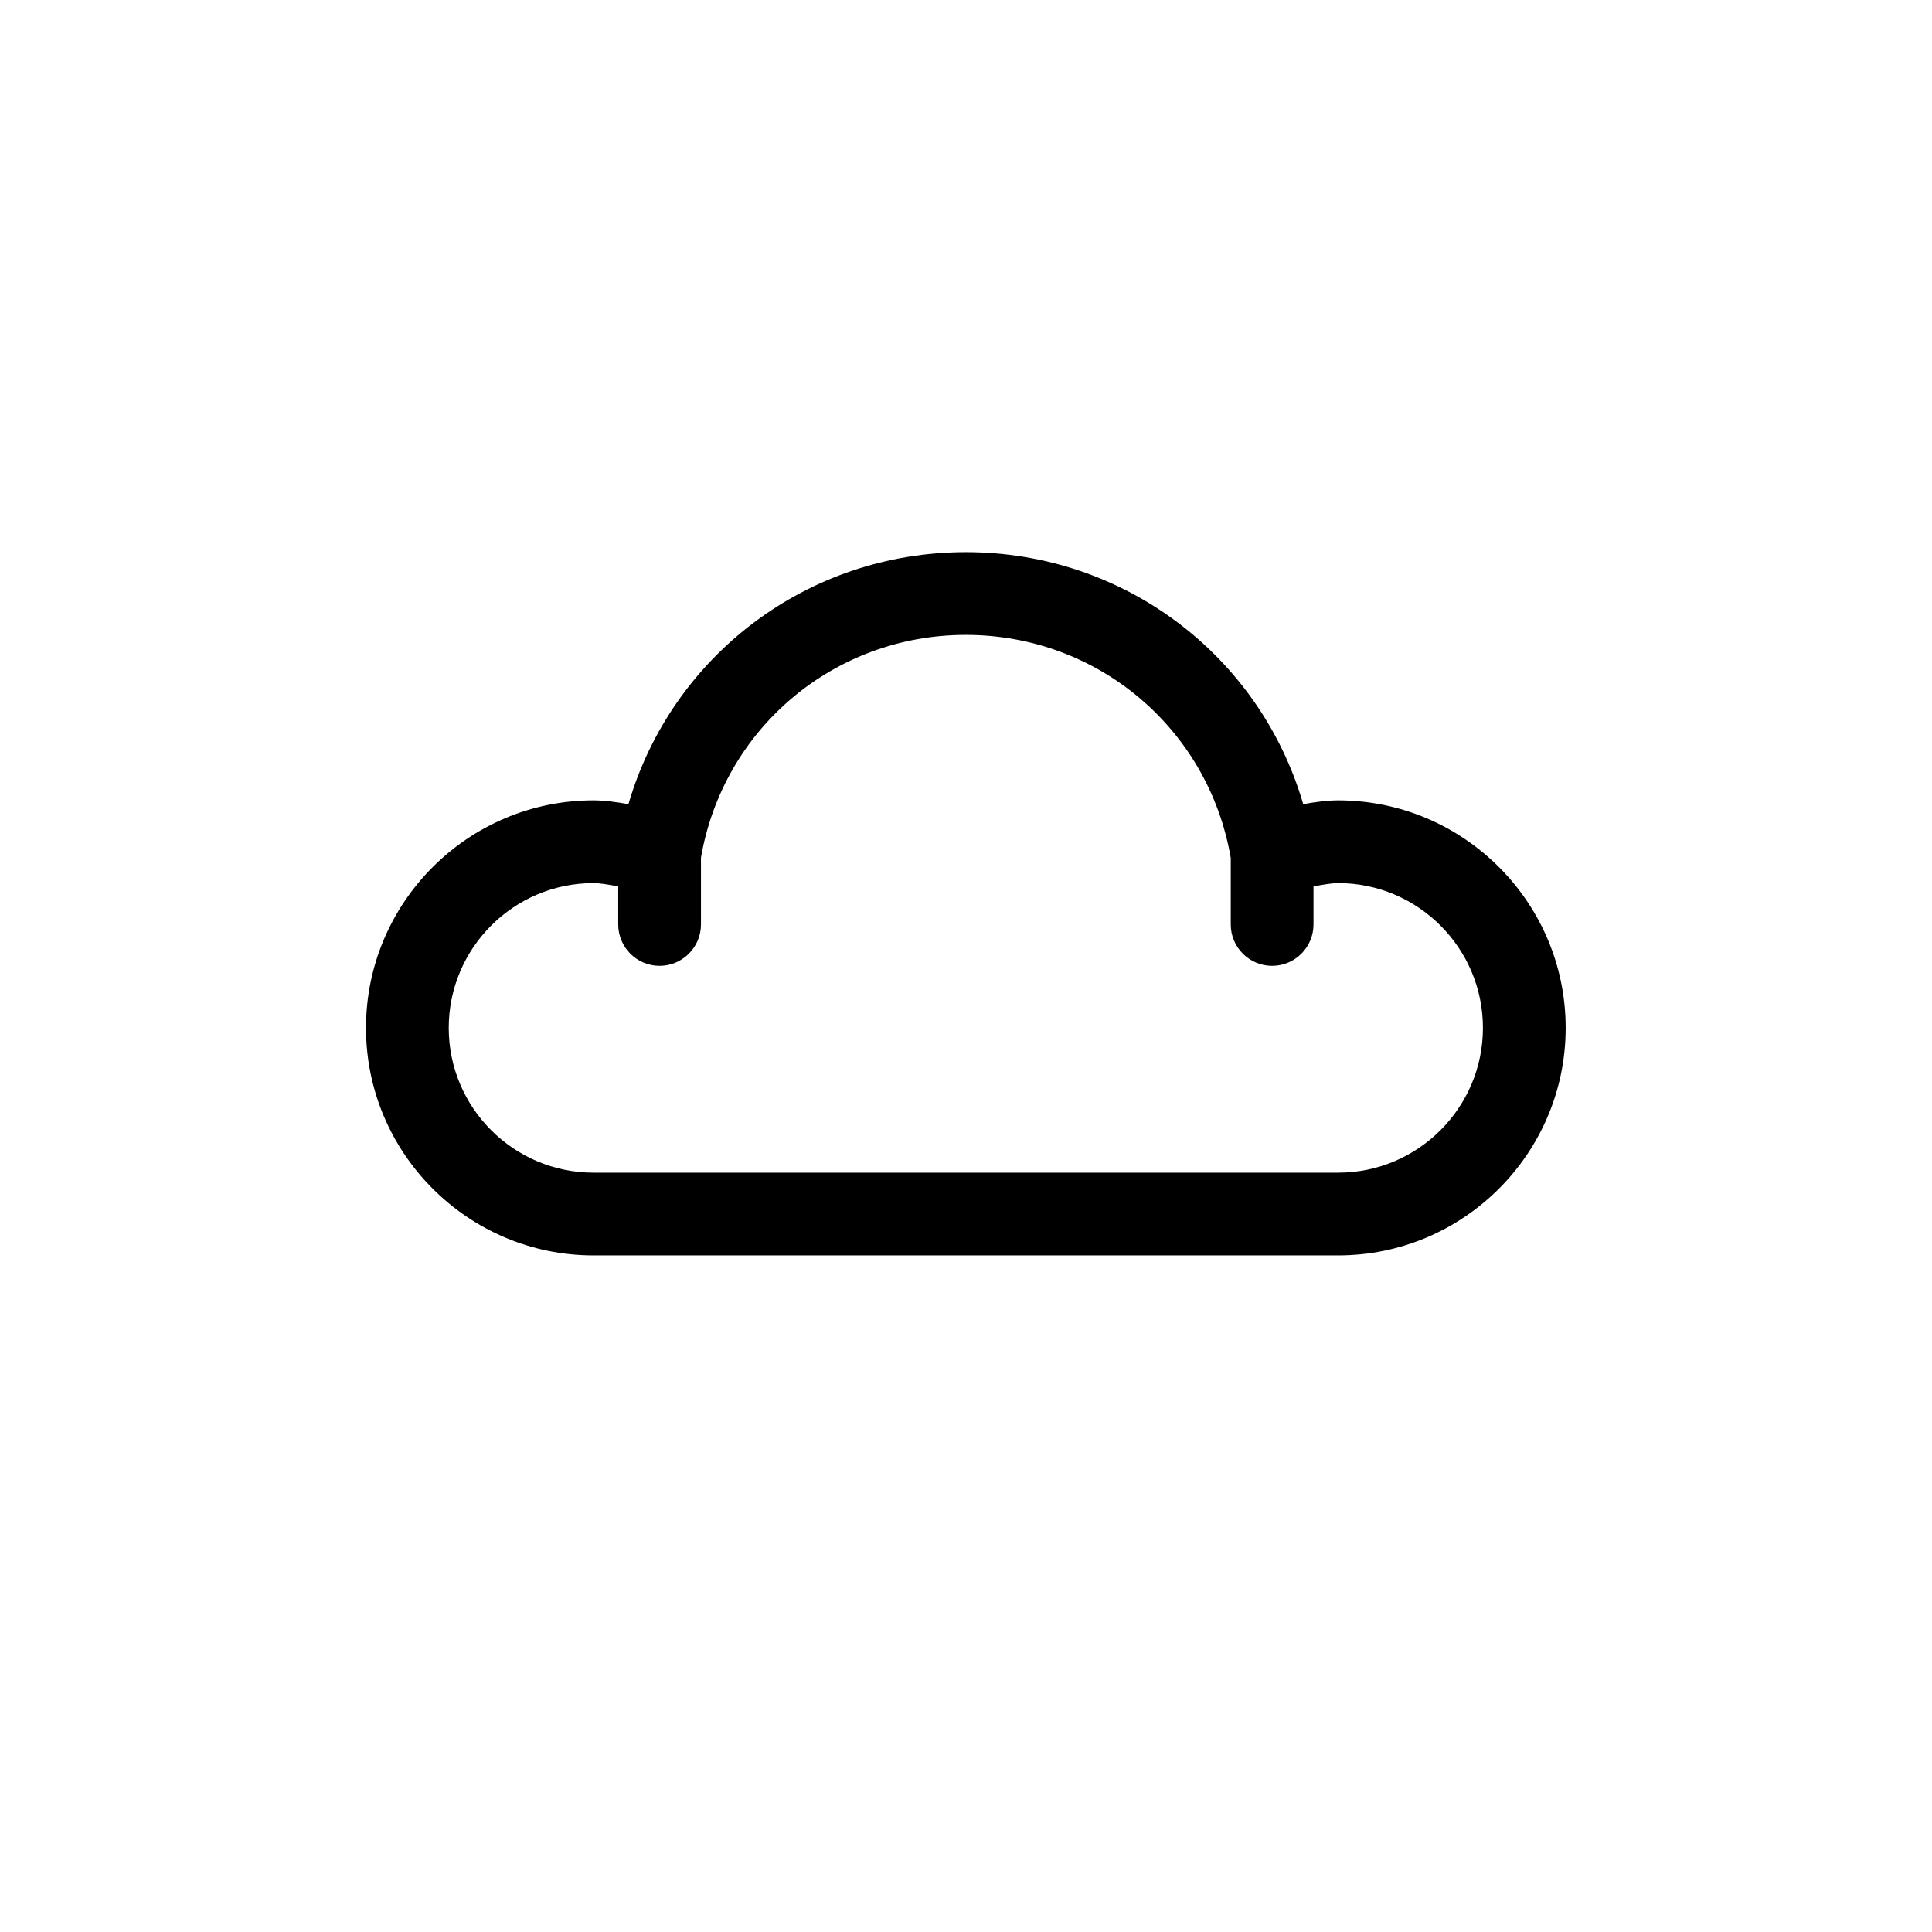 <svg xmlns="http://www.w3.org/2000/svg" xmlns:xlink="http://www.w3.org/1999/xlink" width="1080" zoomAndPan="magnify" viewBox="0 0 810 810" height="1080" preserveAspectRatio="xMidYMid meet" version="1.0"><path fill="#000000" d="M 561.023 335.555 C 556.629 335.555 551.379 336.238 546.387 337.152 C 528.227 274.957 471.383 231.492 404.93 231.492 C 338.469 231.492 281.633 274.957 263.473 337.152 C 258.48 336.238 253.234 335.555 248.836 335.555 C 196.242 335.555 153.445 378.352 153.445 430.945 C 153.445 483.539 196.242 526.336 248.836 526.336 L 561.023 526.336 C 613.617 526.336 656.414 483.539 656.414 430.945 C 656.414 378.352 613.617 335.555 561.023 335.555 Z M 561.023 491.648 L 248.836 491.648 C 215.363 491.648 188.133 464.41 188.133 430.945 C 188.133 397.48 215.363 370.242 248.836 370.242 C 251.238 370.242 255.105 370.832 259.191 371.648 L 259.191 387.586 C 259.191 397.16 266.961 404.93 276.535 404.93 C 286.109 404.93 293.879 397.16 293.879 387.586 L 293.879 359.609 C 303.207 305.41 349.707 266.18 404.93 266.18 C 460.18 266.18 506.695 305.453 516 359.699 L 516 387.586 C 516 397.16 523.77 404.93 533.344 404.93 C 542.926 404.93 550.688 397.16 550.688 387.586 L 550.688 371.656 C 554.762 370.84 558.648 370.242 561.023 370.242 C 594.488 370.242 621.727 397.48 621.727 430.945 C 621.727 464.41 594.488 491.648 561.023 491.648 Z M 561.023 491.648 " fill-opacity="1" fill-rule="nonzero"/></svg>